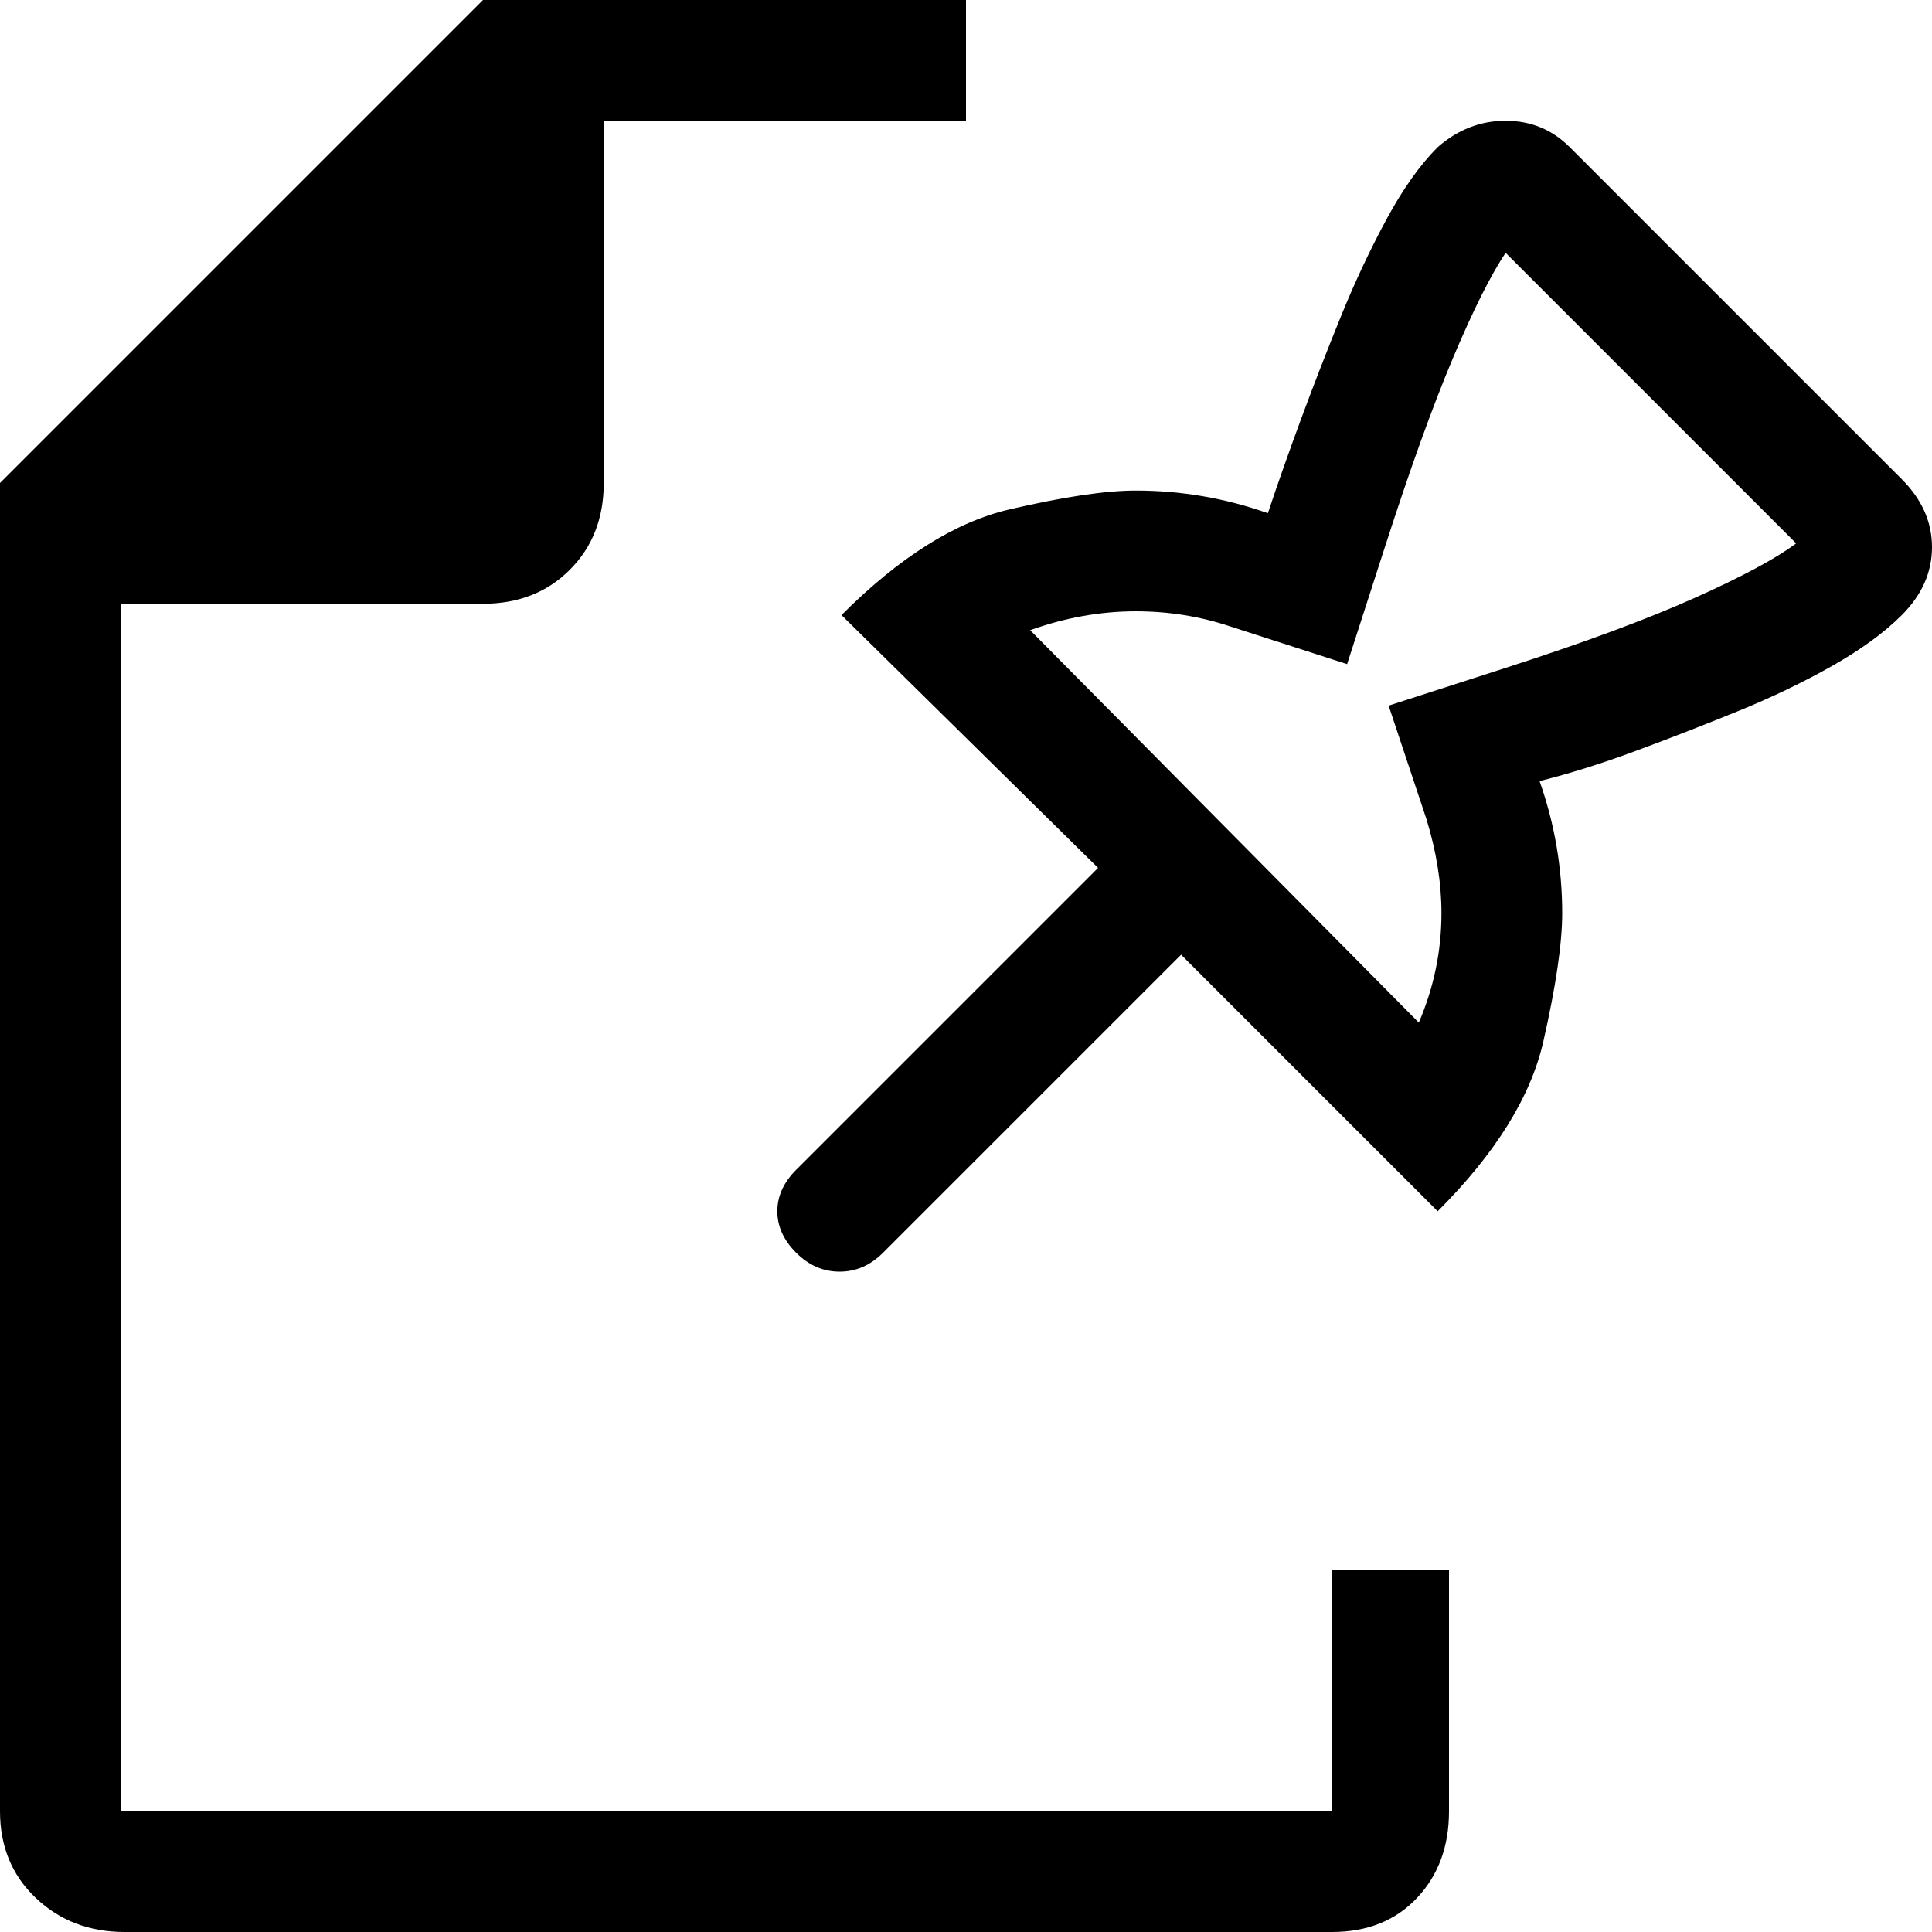 <svg xmlns="http://www.w3.org/2000/svg" viewBox="0 0 512 512">
	<path d="M353 416h31v64q0 14-8.5 23t-22.5 9H33q-14 0-23.5-9T0 480V128L128 0h128v32h-96v96q0 14-9 23t-23 9H32v320h321v-64zm151-289q8 8 8 18t-8 18q-7 7-18.5 13.5t-25 12-27 10.5-25.5 8q6 17 6 35 0 12-5 34t-28 45l-68-68-79 79q-5 5-11.5 5t-11.5-5-5-11 5-11l80-80-68-67q23-23 44.5-28t33.5-5q18 0 35 6 4-12 9-25.5t10.5-27 12-25.5T381 39q8-7 18-7t17 7zm-105 50q31-10 50-18.5t27-14.5l-77-77q-6 9-14 28t-18 50l-10 31-31-10q-12-4-25-4-14 0-28 5l103 104q6-14 6-29 0-12-4-25l-10-30z"/>
</svg>